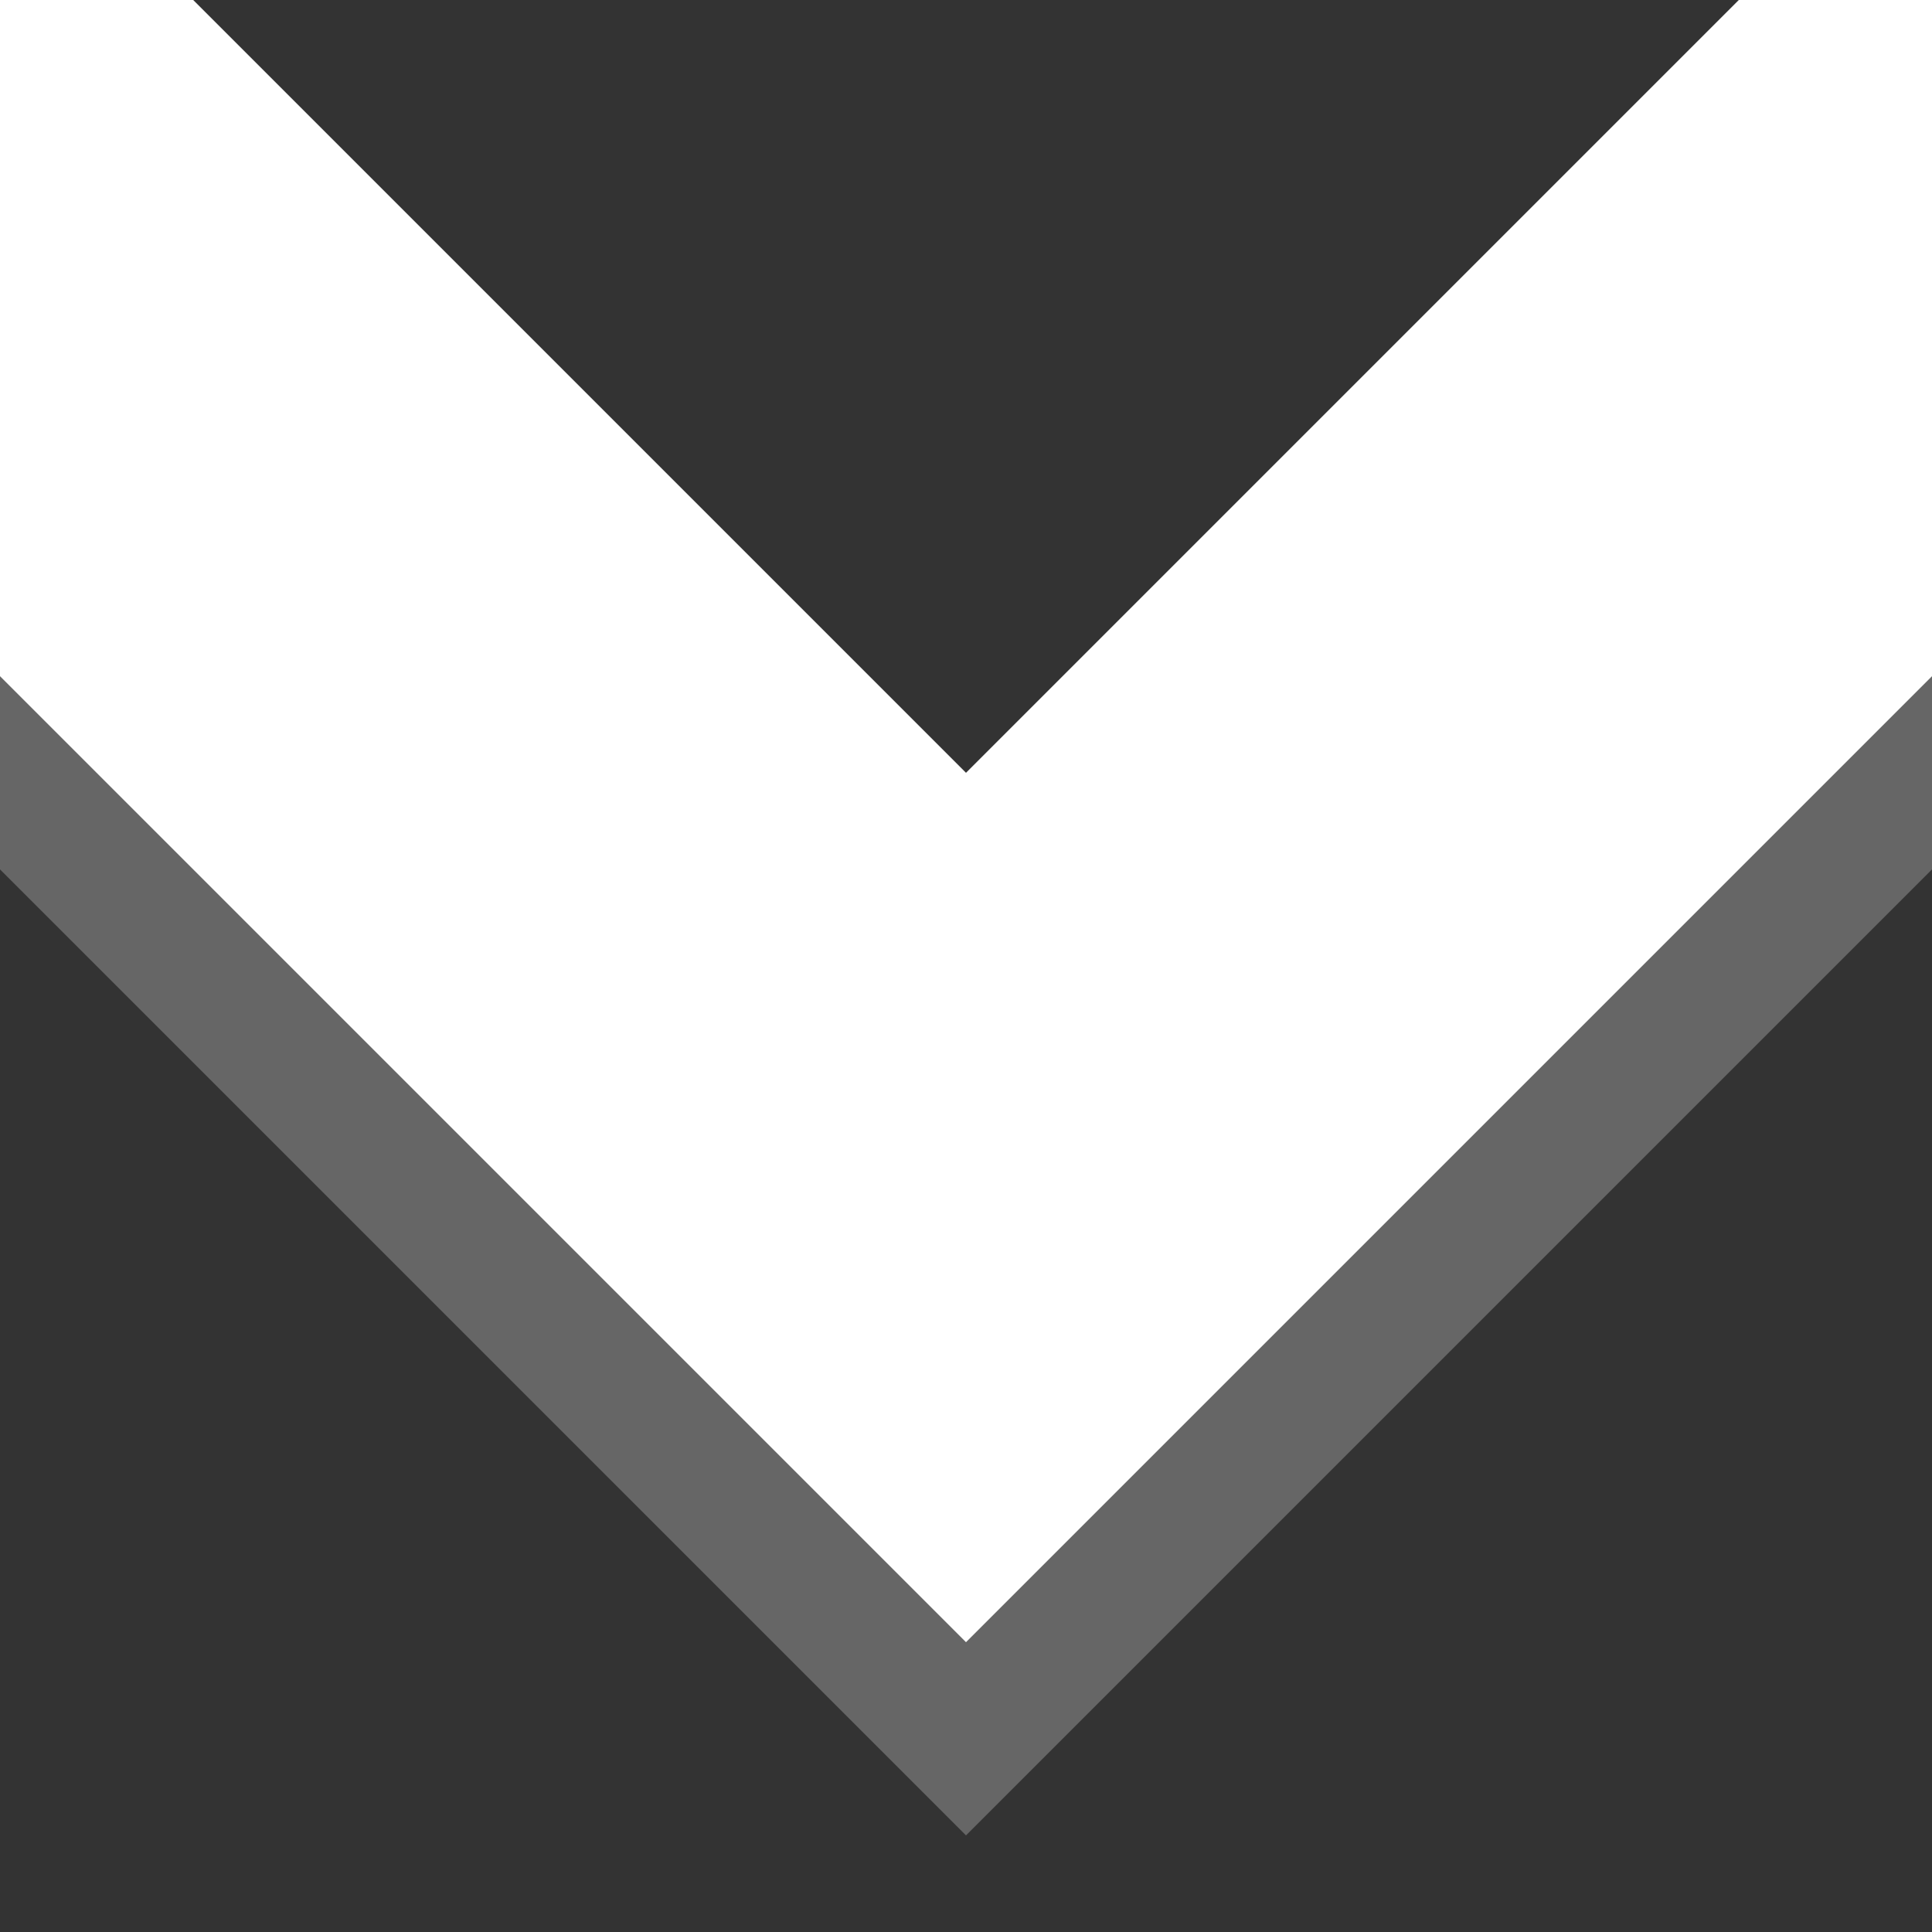 <svg width="20" height="20" viewBox="0 0 20 20" fill="none" xmlns="http://www.w3.org/2000/svg">
<rect x="0" y="0" width="20" height="20" fill="#333333" stroke="none"/>
<path d="M10 8L2 0H0V7L10 17L20 7V0H18L10 8Z" fill="white"/>
<g opacity="0.5">
<path opacity="0.5" d="M10 10L2 2H0V9L10 19L20 9V2H18L10 10Z" fill="white"/>
</g>
</svg>
